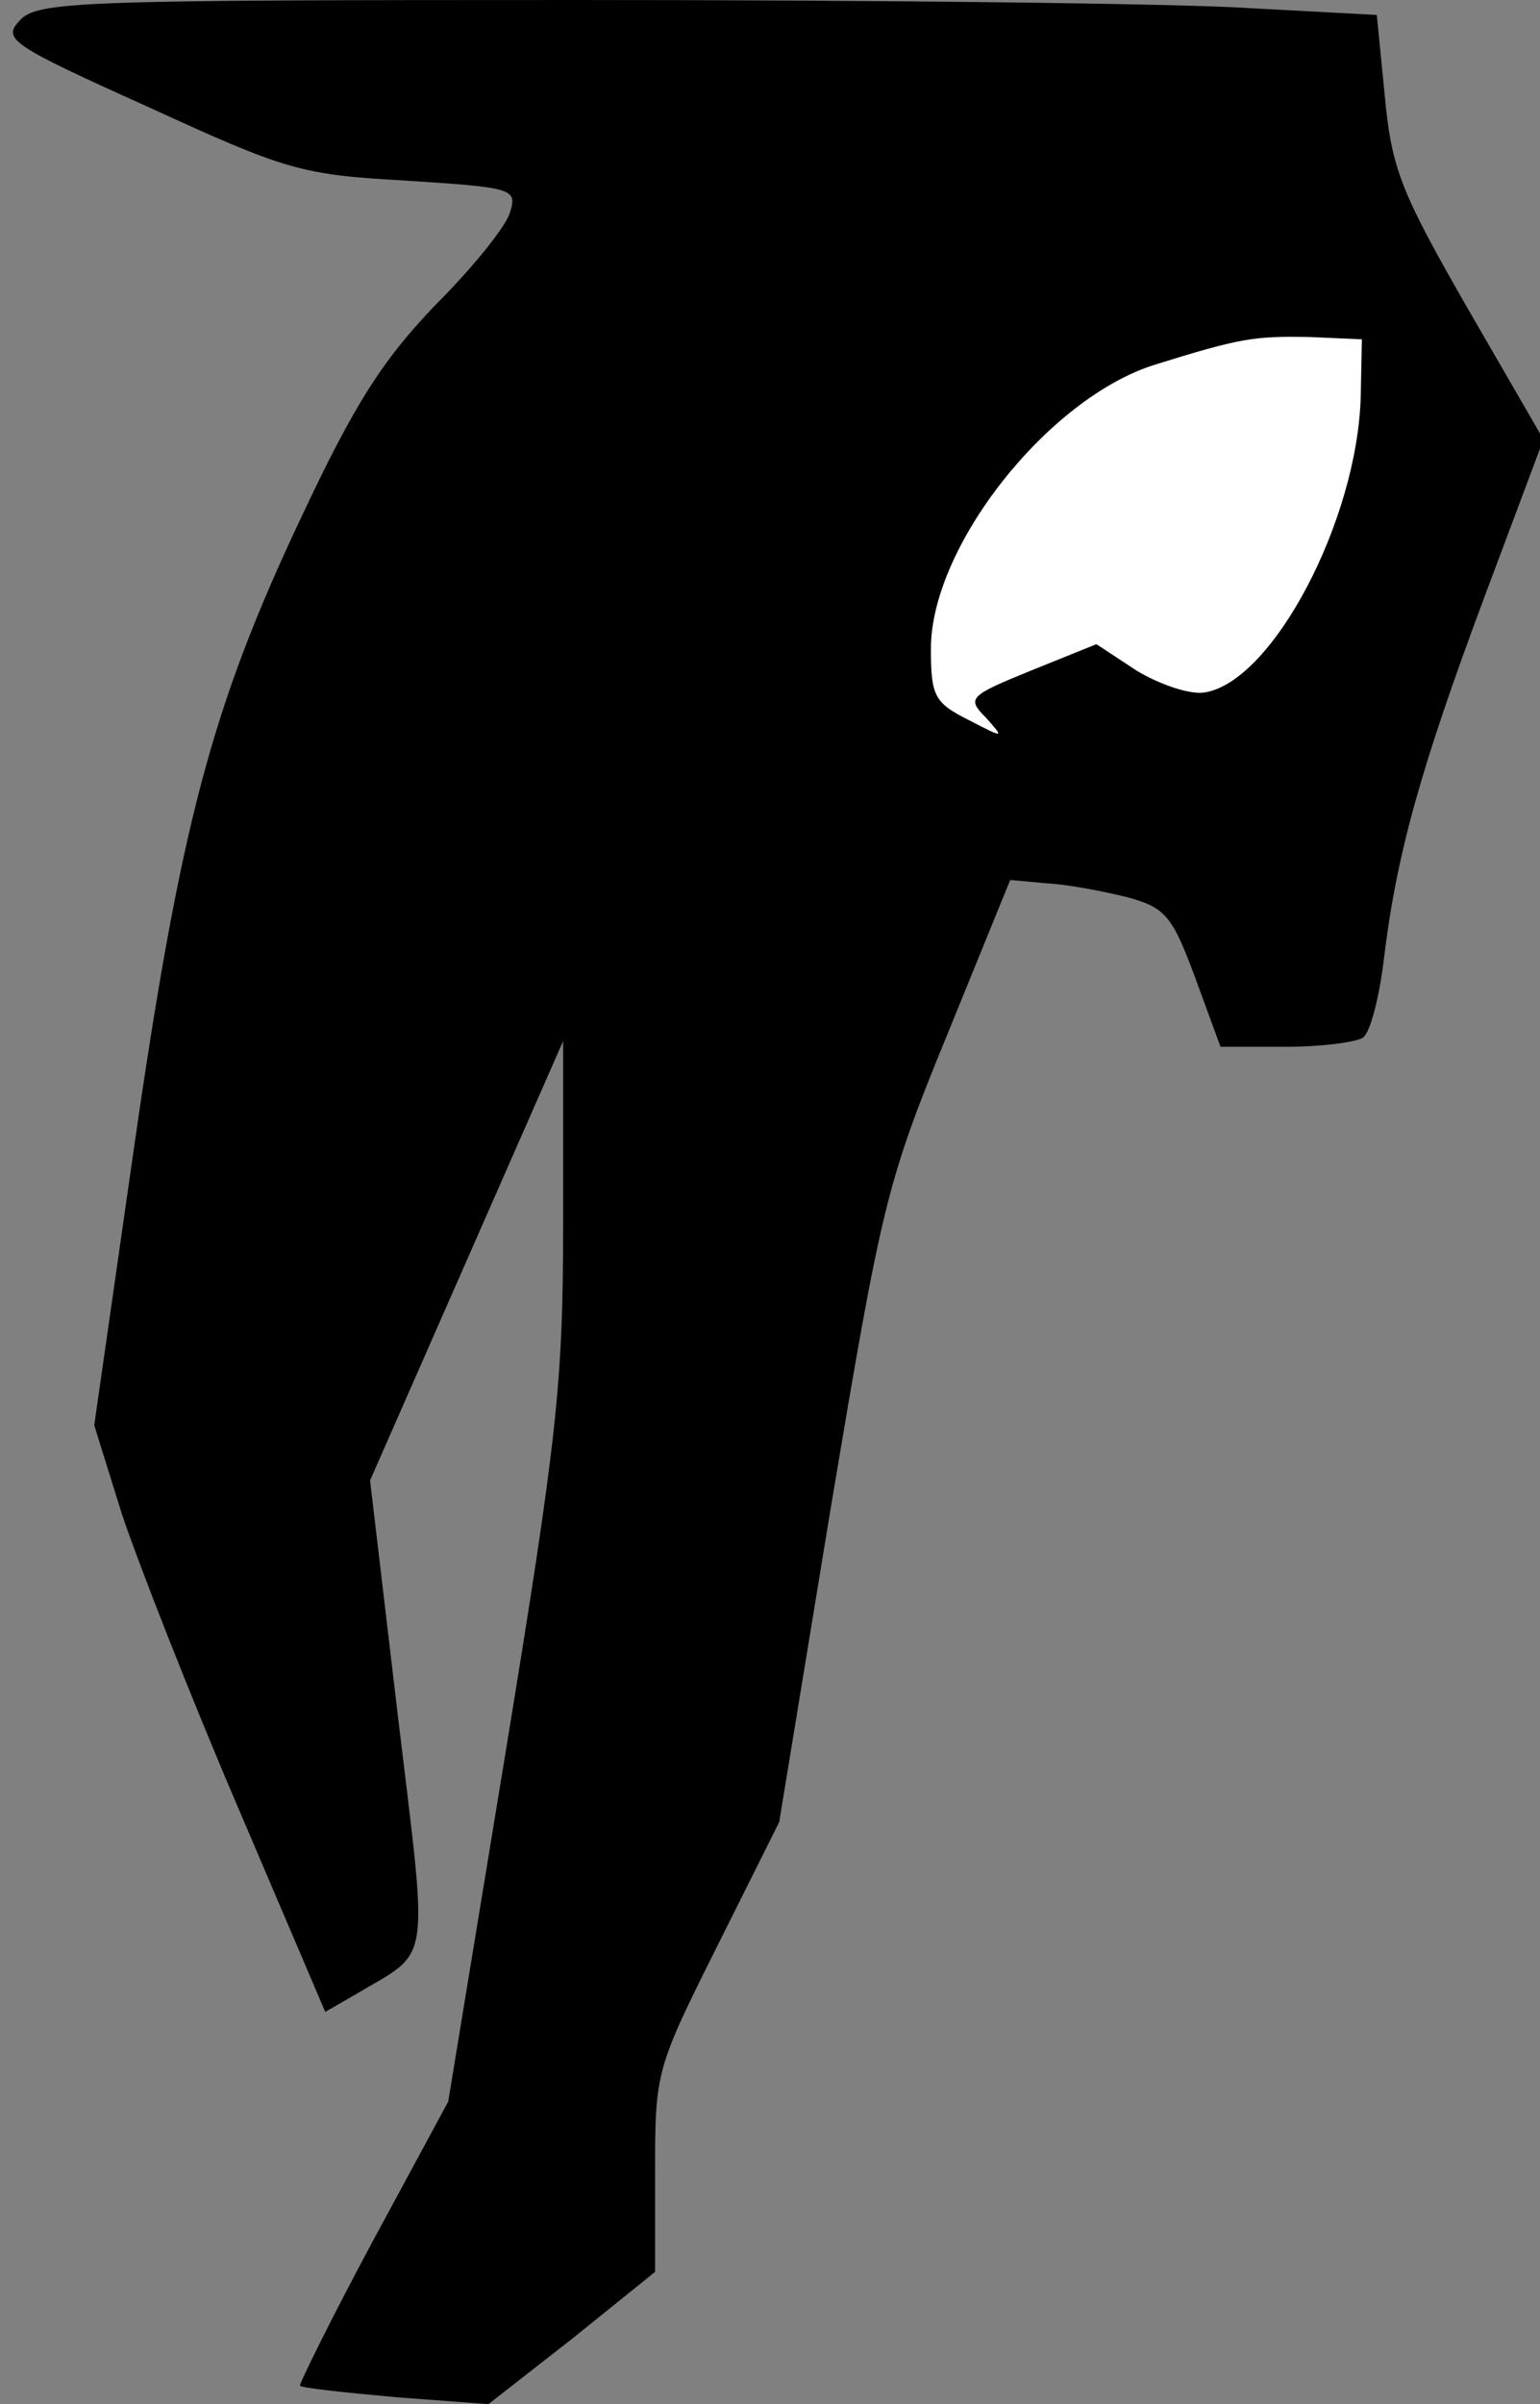 <?xml version="1.0" standalone="no"?>
<!DOCTYPE svg PUBLIC "-//W3C//DTD SVG 20010904//EN"
 "http://www.w3.org/TR/2001/REC-SVG-20010904/DTD/svg10.dtd">
<svg version="1.0" xmlns="http://www.w3.org/2000/svg"
 width="134pt" height="209pt" viewBox="0 0 134 209"
 preserveAspectRatio="xMidYMid meet">
<rect x="0" y="0" width="134" height="209" fill="#808080" stroke="none"/>
<g transform="translate(0,209) scale(0.1,-0.1)"
fill="#000000" stroke="none">
<path fill="#000000" stroke="none" d="M17 2072 c-15 -16 -8 -21 112 -75 120
-55 133 -59 224 -64 93 -6 97 -7 91 -27 -3 -12 -32 -48 -65 -81 -46 -48 -70
-85 -117 -185 -78 -165 -105 -267 -146 -552 l-34 -237 24 -77 c14 -42 59 -157
101 -255 l76 -178 26 15 c67 40 64 19 37 244 l-24 203 84 191 84 191 0 -157
c0 -141 -5 -186 -50 -461 l-50 -304 -66 -122 c-36 -67 -64 -124 -63 -125 2 -2
40 -6 84 -10 l80 -6 73 57 72 58 0 88 c0 86 1 89 54 195 l54 108 45 274 c44
262 48 281 101 410 l55 135 33 -3 c18 -1 49 -7 69 -12 33 -9 39 -16 59 -70
l22 -60 57 0 c31 0 61 4 67 8 6 4 14 34 18 67 11 92 32 167 88 317 l51 136
-66 114 c-58 101 -66 121 -72 184 l-7 71 -112 6 c-61 4 -323 7 -582 7 -437 0
-472 -1 -487 -18z"/>
<path fill="#ffffff" stroke="none" d="M1184 1745 c-3 -108 -77 -248 -136
-257 -13 -2 -39 7 -59 19 l-35 23 -57 -23 c-54 -22 -56 -24 -39 -41 16 -18 16
-18 -15 -2 -30 15 -33 21 -33 62 0 89 102 218 195 247 74 23 86 25 135 24 l45
-2 -1 -50z"/>
</g>
</svg>
